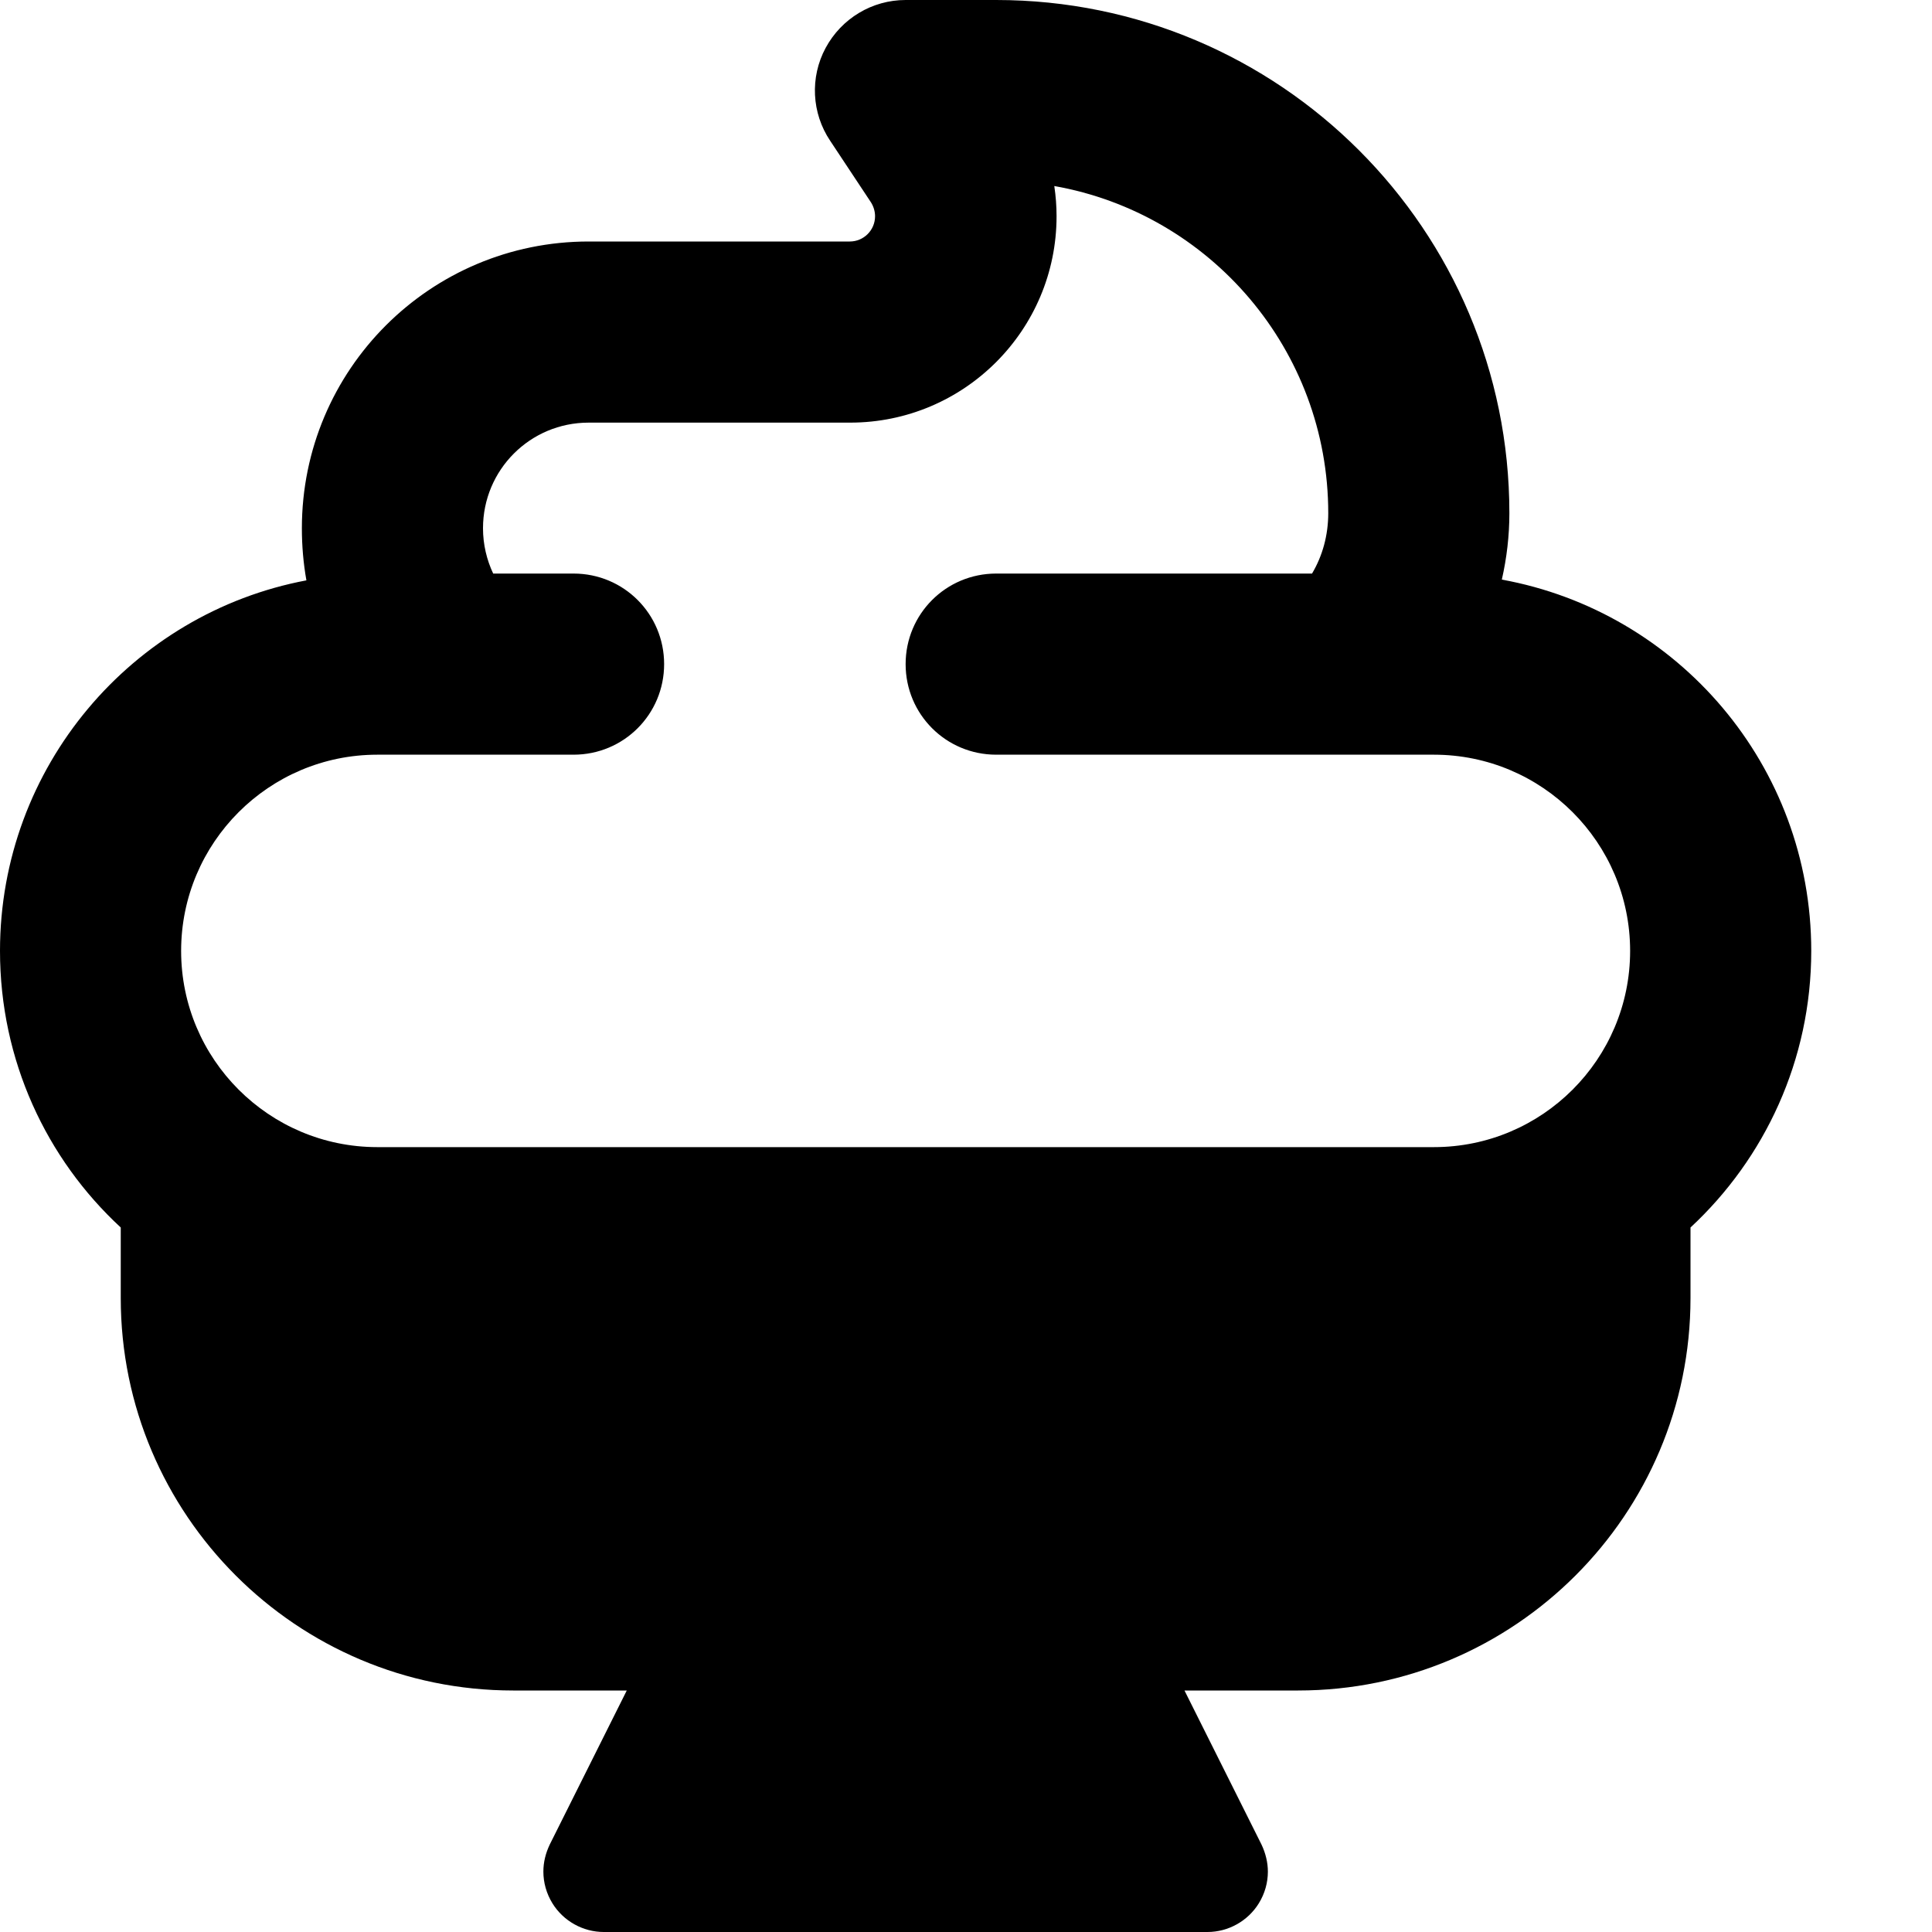 <svg fill="currentColor" xmlns="http://www.w3.org/2000/svg" viewBox="0 0 512 512"><!--! Font Awesome Pro 6.3.0 by @fontawesome - https://fontawesome.com License - https://fontawesome.com/license (Commercial License) Copyright 2023 Fonticons, Inc. --><path d="M240 0c-8.9 0-17 4.9-21.2 12.7s-3.7 17.3 1.2 24.6l10.8 16.3c.7 1.1 1.1 2.4 1.1 3.7c0 3.7-3 6.7-6.7 6.7H156c-42 0-76 34-76 76c0 4.7 .4 9.3 1.2 13.8C35 162.5 0 203.2 0 252c0 29 12.3 55.1 32 73.3V344c0 57.4 46.6 104 104 104h30.1l-20.4 40.8c-1.1 2.3-1.7 4.7-1.7 7.2c0 2.9 .8 5.8 2.4 8.4c2.9 4.7 8.1 7.6 13.6 7.6H320c5.5 0 10.7-2.9 13.6-7.6c1.6-2.6 2.4-5.5 2.4-8.4c0-2.4-.6-4.9-1.7-7.2L313.9 448H344c57.4 0 104-46.6 104-104V325.3c19.7-18.3 32-44.4 32-73.3c0-49.1-35.3-89.9-82-98.4c1.3-5.7 2-11.6 2-17.6C400 60.9 339.1 0 264 0H240zM380 304H100c-28.7 0-52-23.3-52-52s23.3-52 52-52h12 6.5H152c13.3 0 24-10.7 24-24s-10.7-24-24-24H130.7c-1.7-3.6-2.7-7.7-2.7-12c0-15.5 12.5-28 28-28h69.3c30.2 0 54.7-24.5 54.7-54.7c0-2.7-.2-5.3-.6-8C320.7 56.6 352 92.7 352 136c0 5.8-1.5 11.3-4.3 16H264c-13.3 0-24 10.7-24 24s10.7 24 24 24h95.2H368h12c28.7 0 52 23.3 52 52s-23.3 52-52 52z"/></svg>